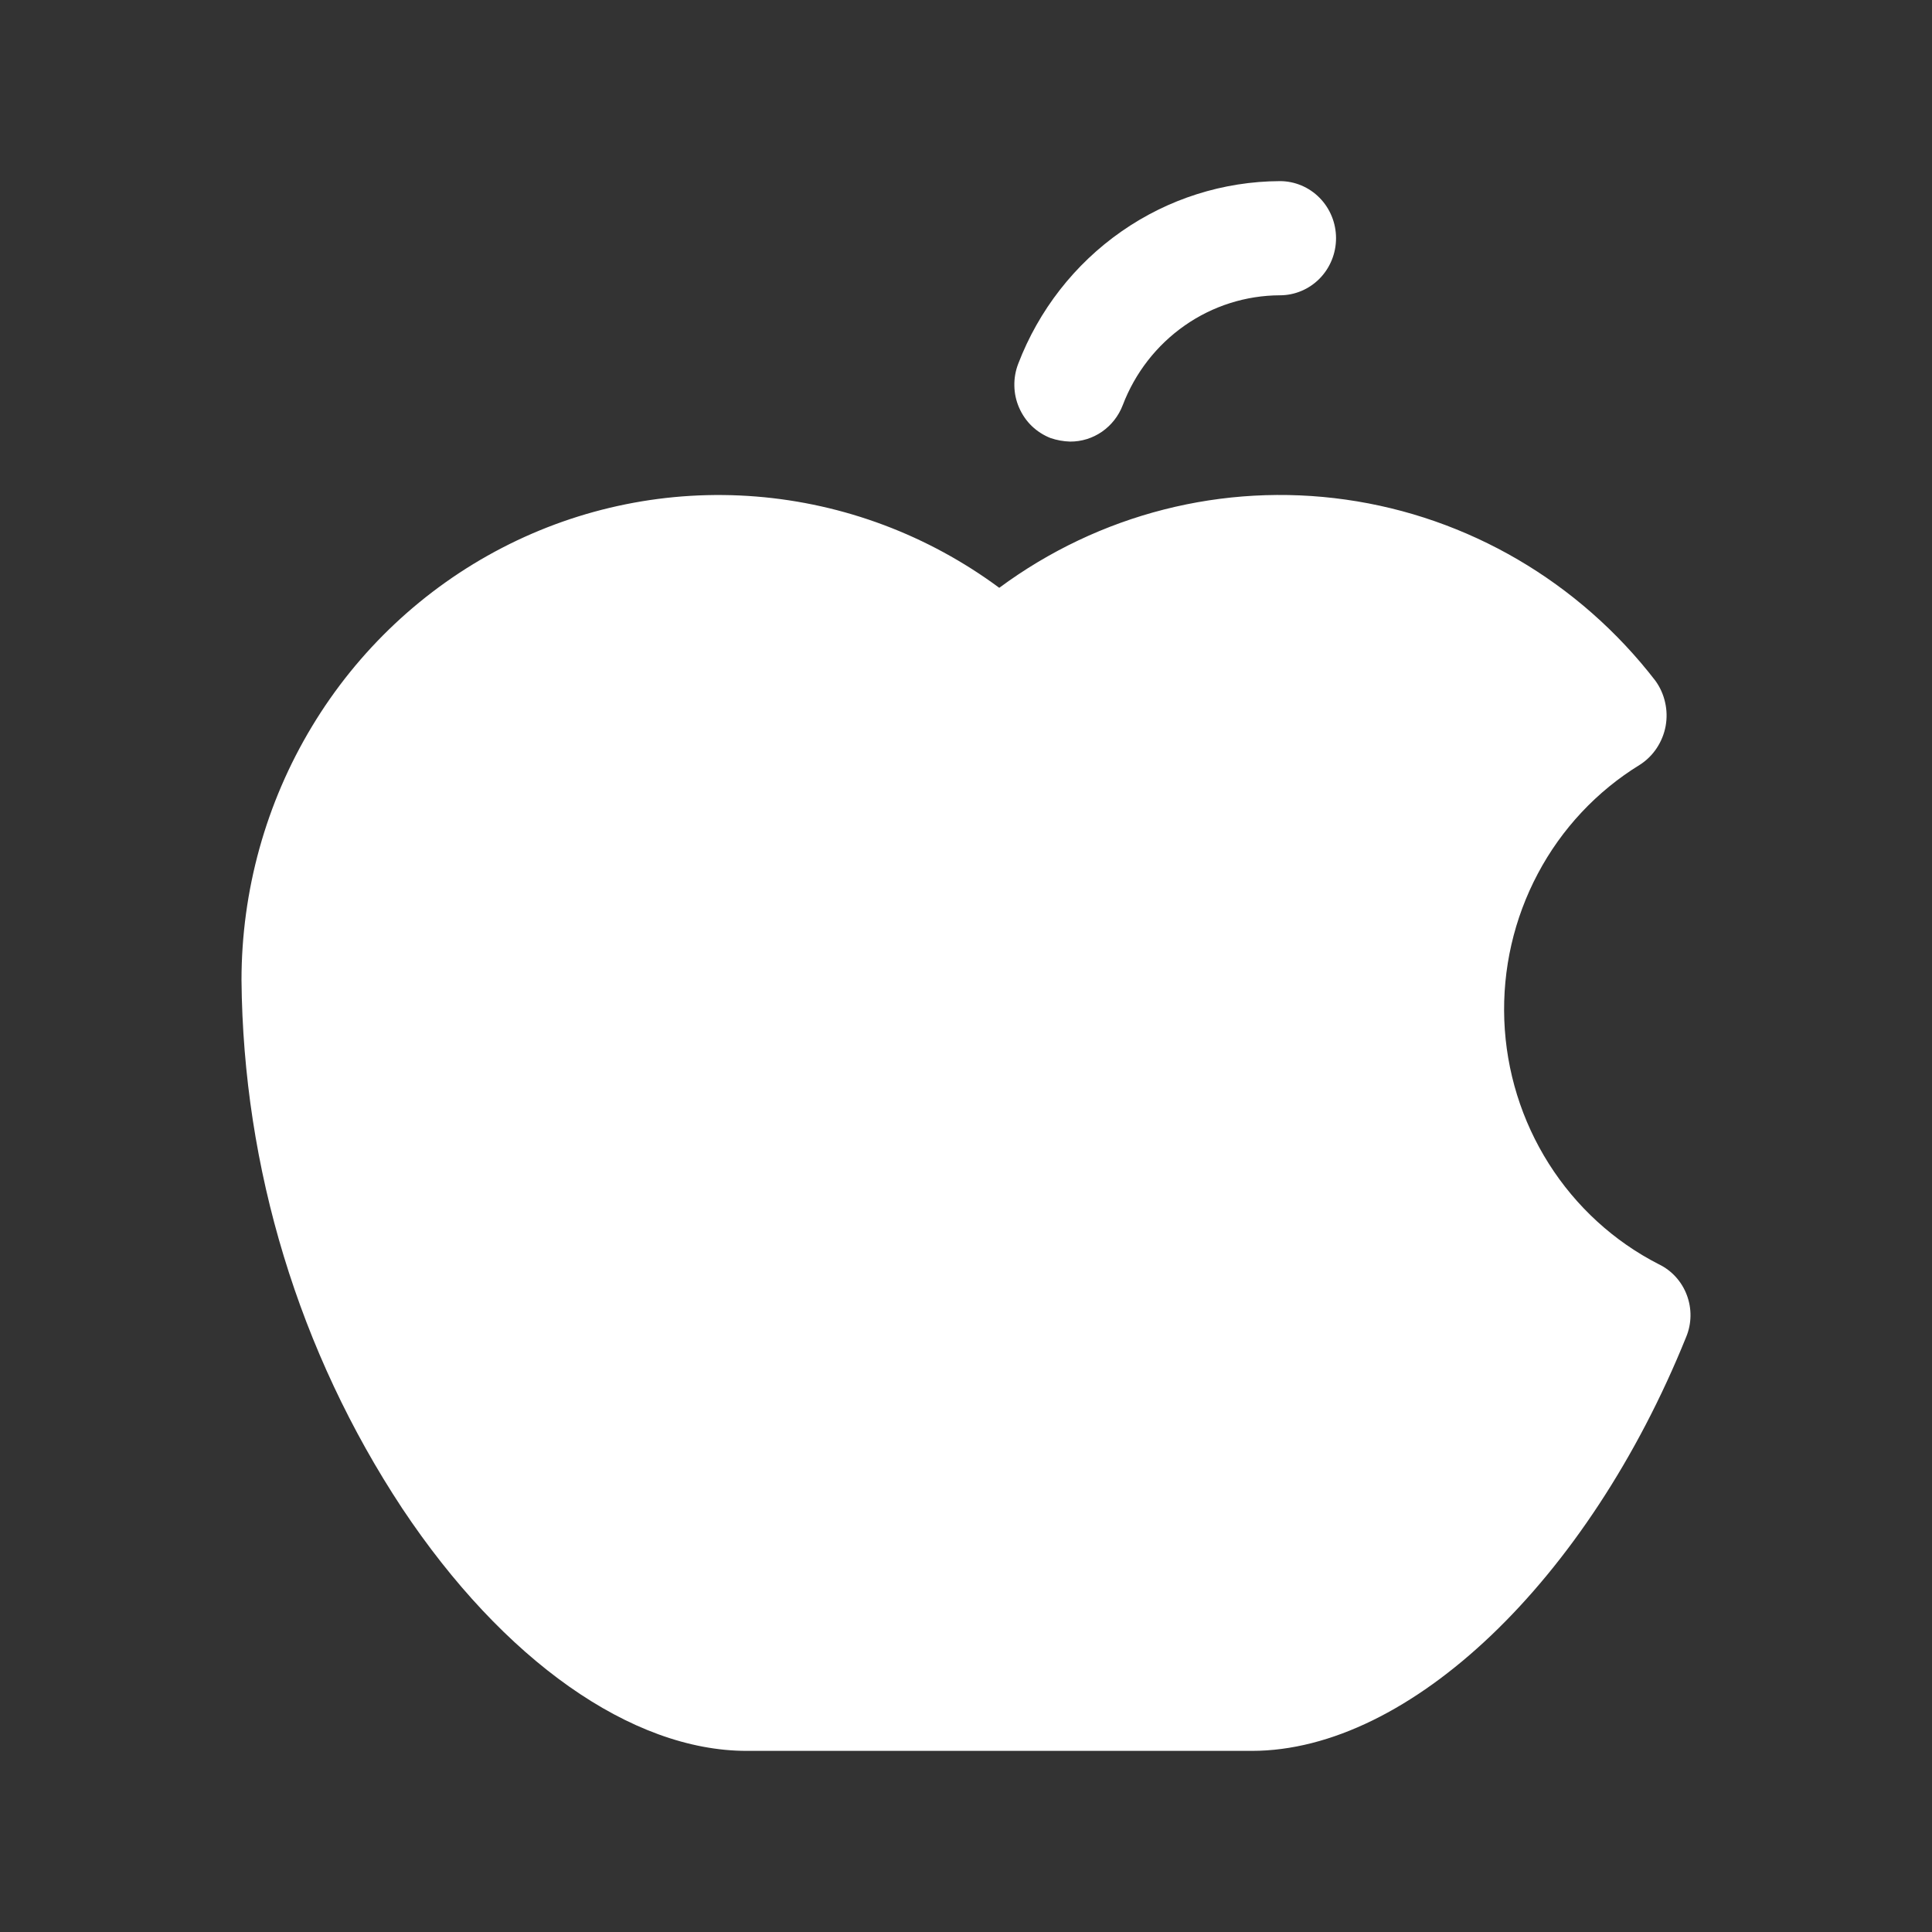 <svg width="32" height="32" viewBox="0 0 32 32" fill="none" xmlns="http://www.w3.org/2000/svg">
<rect x="0" y="0" width="32" height="32" fill="#333333" stroke="none"/>
<path d="M16.865 6.025C17.205 5.137 17.801 4.373 18.574 3.834C19.347 3.294 20.262 3.004 21.2 3C21.446 3 21.683 3.1 21.857 3.277C22.031 3.454 22.129 3.695 22.129 3.945C22.129 4.196 22.031 4.437 21.857 4.614C21.683 4.791 21.446 4.891 21.2 4.891C20.636 4.893 20.086 5.067 19.622 5.392C19.157 5.717 18.8 6.176 18.596 6.711C18.528 6.889 18.408 7.042 18.253 7.15C18.097 7.258 17.913 7.315 17.725 7.314C17.614 7.311 17.504 7.291 17.399 7.255C17.285 7.21 17.18 7.143 17.09 7.057C17.001 6.971 16.93 6.868 16.88 6.753C16.83 6.639 16.803 6.516 16.801 6.391C16.798 6.266 16.82 6.142 16.865 6.025ZM27.475 20.94C26.732 20.561 26.103 19.985 25.653 19.274C25.203 18.563 24.948 17.743 24.916 16.898C24.884 16.053 25.076 15.215 25.471 14.471C25.865 13.727 26.449 13.104 27.161 12.667C27.272 12.596 27.367 12.502 27.44 12.392C27.513 12.282 27.564 12.157 27.588 12.027C27.612 11.896 27.609 11.761 27.579 11.632C27.55 11.502 27.495 11.38 27.417 11.273C26.154 9.636 24.315 8.561 22.289 8.275C20.262 7.988 18.205 8.512 16.551 9.736C15.372 8.864 13.979 8.341 12.525 8.224C11.072 8.107 9.615 8.401 8.316 9.074C7.017 9.747 5.926 10.772 5.165 12.036C4.403 13.3 4 14.754 4 16.236C4.028 19.353 4.953 22.394 6.661 24.982C8.335 27.499 10.461 29 12.367 29H20.735C23.349 29 26.301 26.175 27.928 22.145C28.02 21.924 28.024 21.675 27.939 21.45C27.855 21.226 27.689 21.043 27.475 20.94Z" fill="white"/>
</svg>
